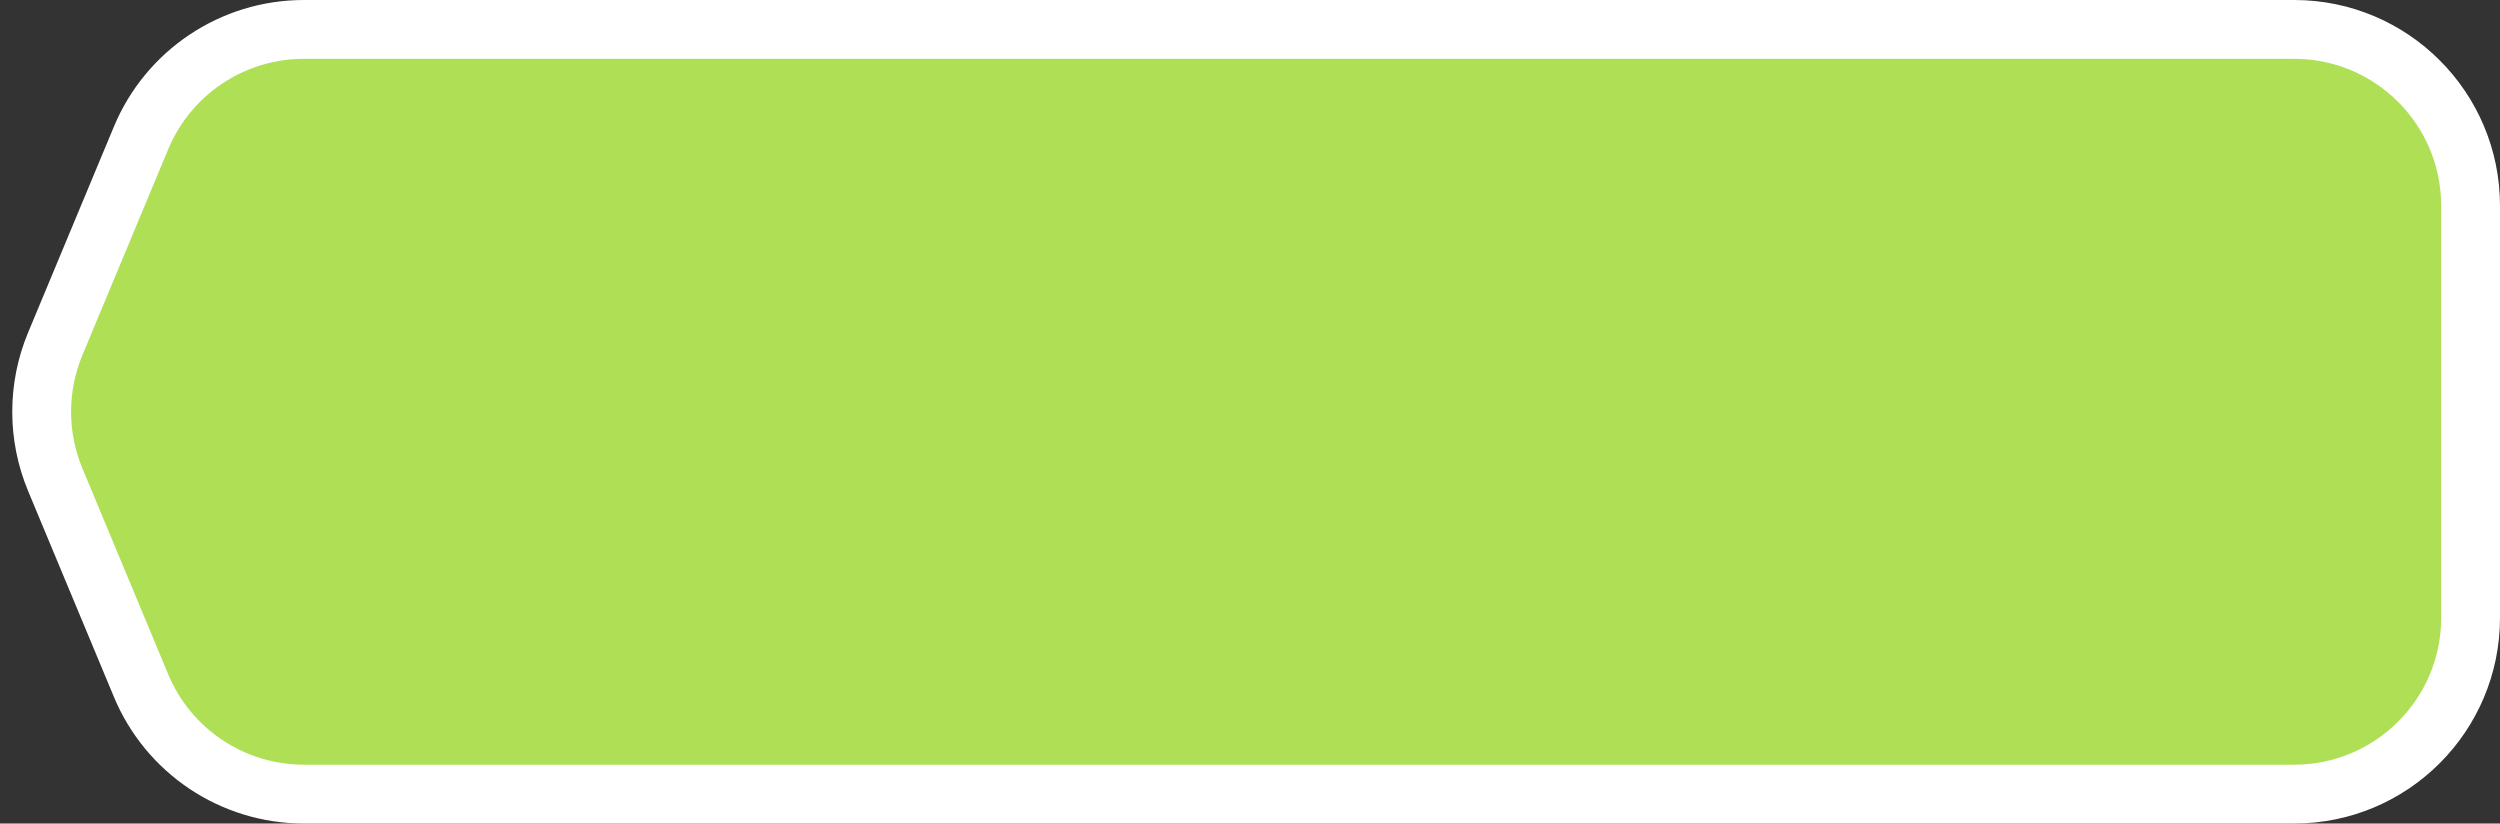 <svg width="85" height="28" viewBox="0 0 85 28" fill="none" xmlns="http://www.w3.org/2000/svg">
<rect x="0" y="0" width="85" height="28" fill="#333333" stroke="none"/>
<path d="M78 1H10.333C7.911 1 5.726 2.456 4.795 4.692L1.878 11.692C1.263 13.169 1.263 14.831 1.878 16.308L4.795 23.308C5.726 25.544 7.911 27 10.333 27H78C81.314 27 84 24.314 84 21V7C84 3.686 81.314 1 78 1Z" fill="#AEDF55" stroke="white" stroke-width="2"/>
</svg>
